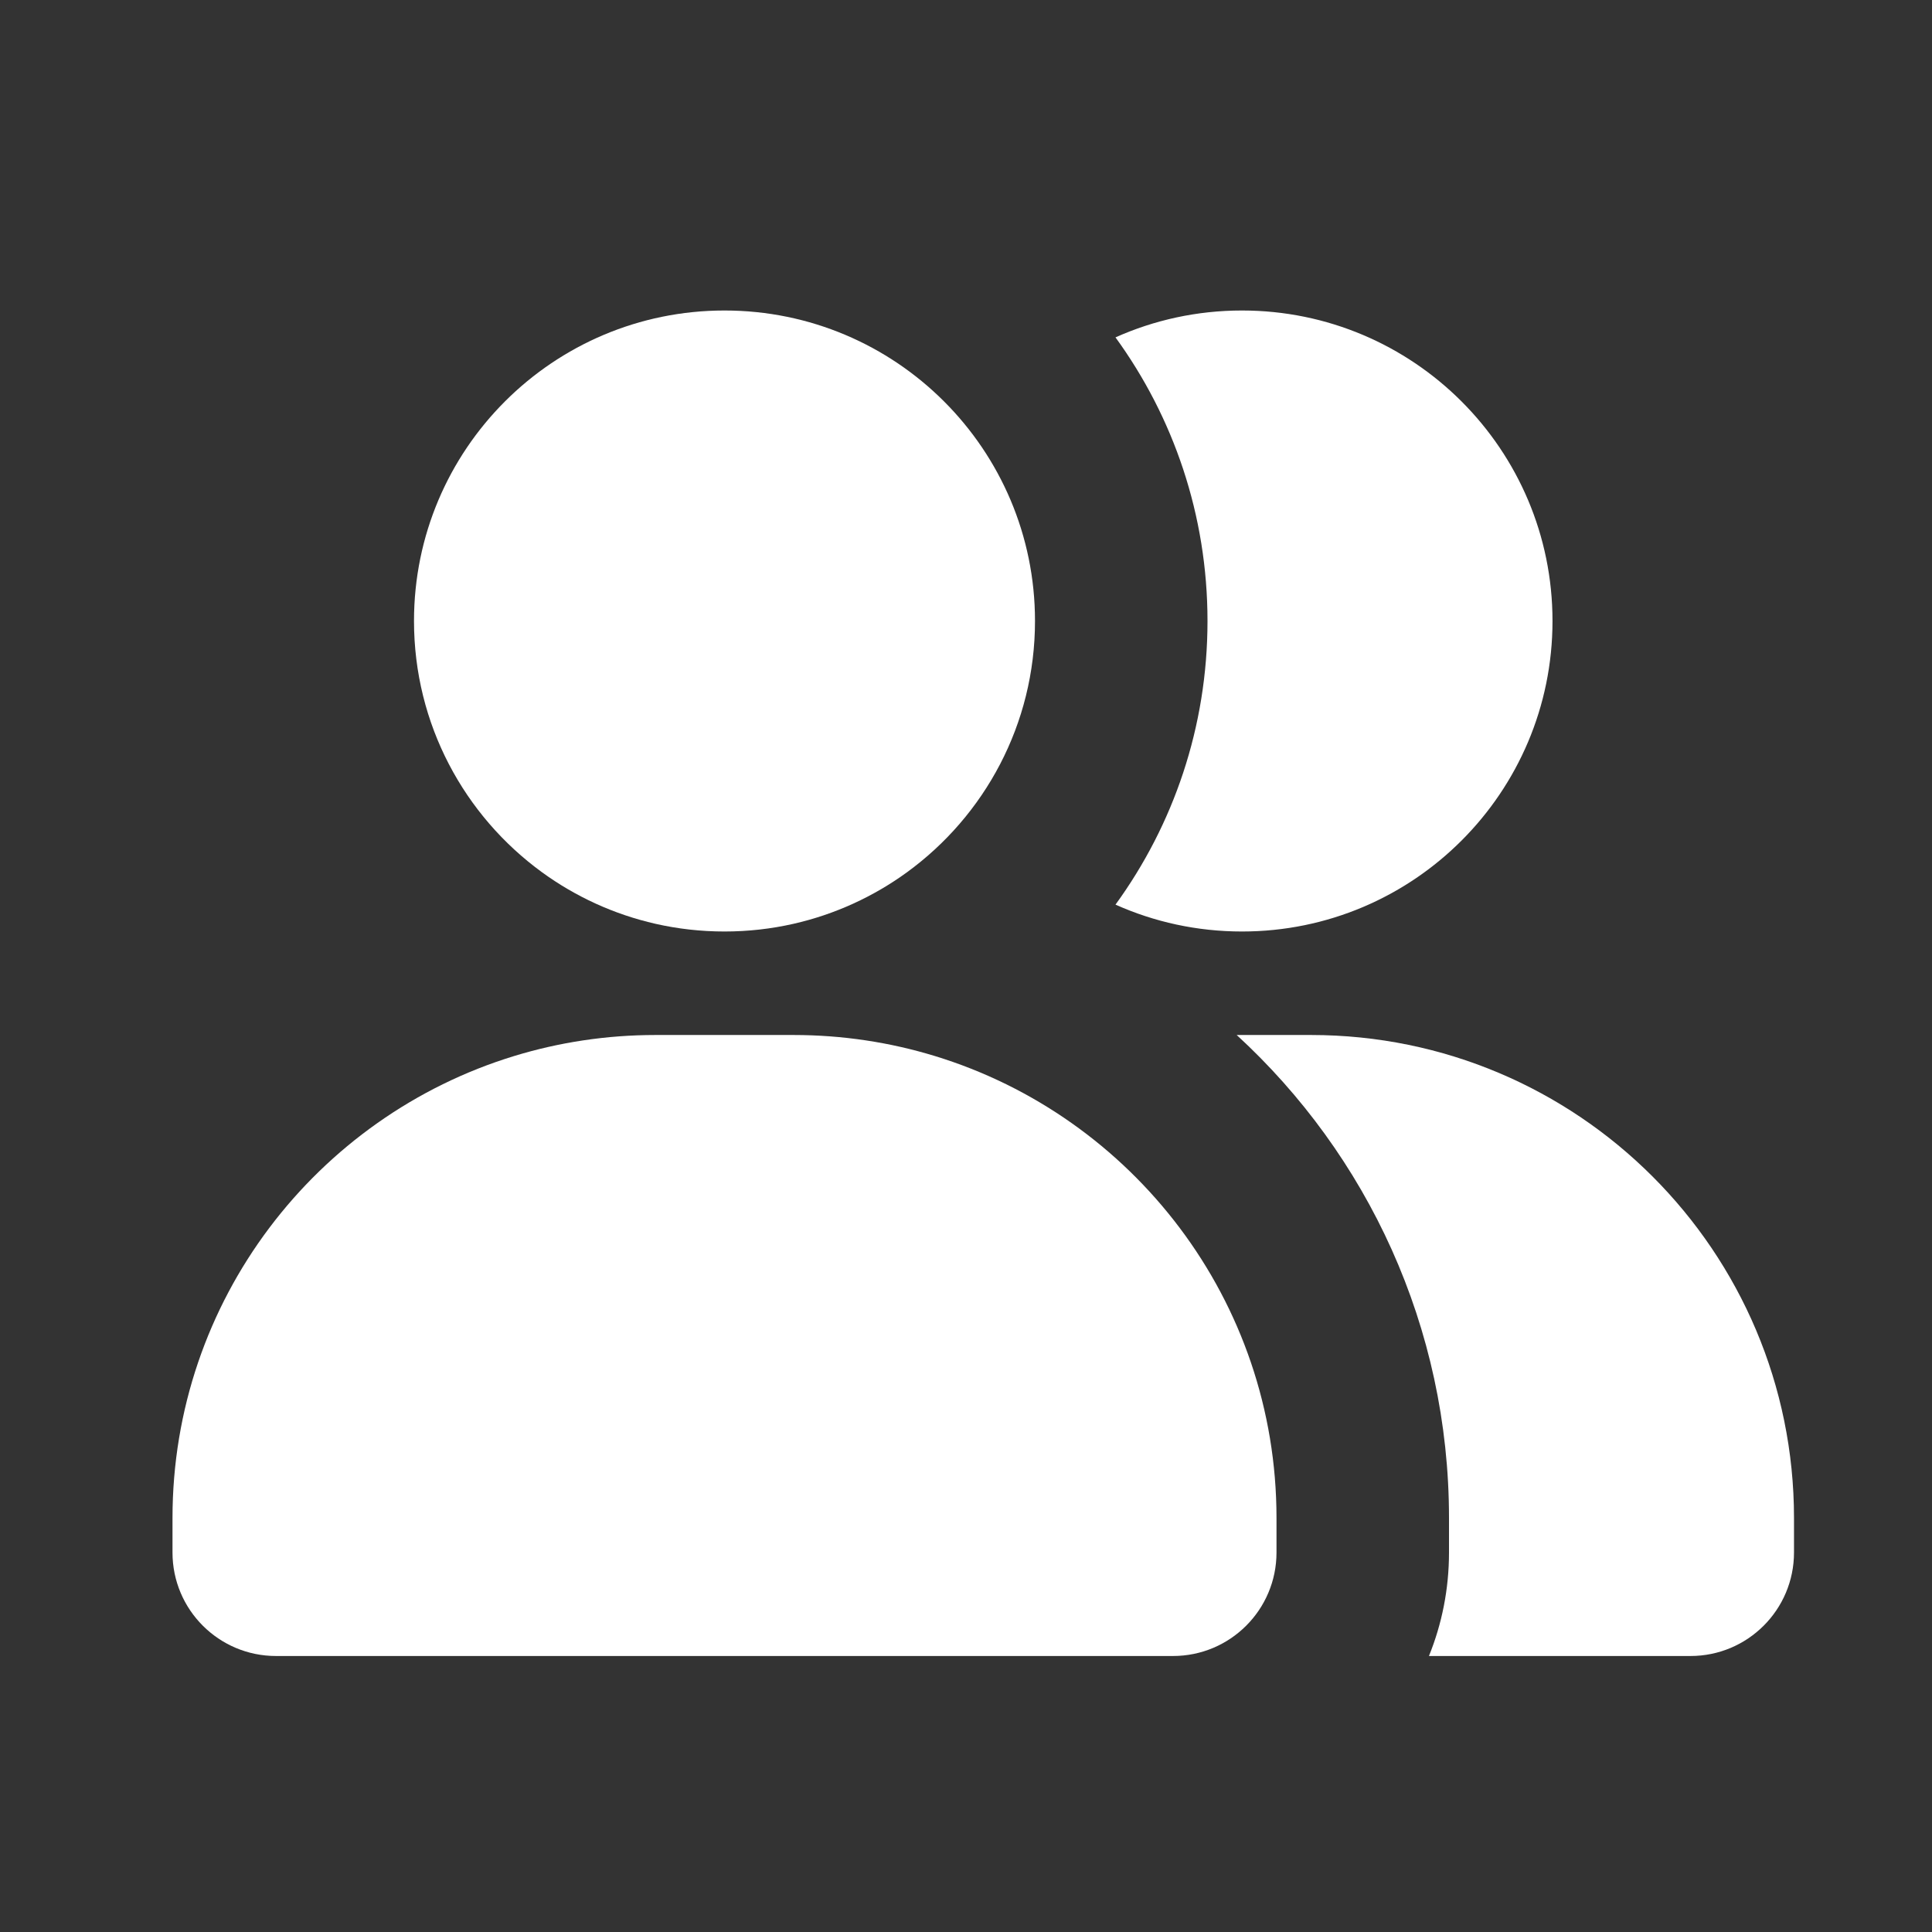 <svg width="56" height="56" viewBox="0 0 56 56" fill="none" xmlns="http://www.w3.org/2000/svg">
<rect x="0" y="0" width="56" height="56" fill="#333333" stroke="none"/>
<path fill-rule="evenodd" clip-rule="evenodd" d="M32.333 26.221C34.011 23.913 35 21.072 35 18C35 14.928 34.011 12.087 32.333 9.779C33.453 9.278 34.694 9 36 9C40.971 9 45 13.029 45 18C45 22.971 40.971 27 36 27C34.694 27 33.453 26.722 32.333 26.221ZM41.419 48C41.794 47.074 42 46.061 42 45V44C42 38.46 39.629 33.473 35.846 30H38C45.732 30 52 36.268 52 44V45C52 46.657 50.657 48 49 48H41.419Z" fill="white"/>
<path fill-rule="evenodd" clip-rule="evenodd" d="M19 30C17.576 30 16.201 30.213 14.907 30.608C9.172 32.359 5 37.692 5 44V45C5 46.657 6.343 48 8 48H34C35.657 48 37 46.657 37 45V44C37 37.692 32.828 32.359 27.093 30.608C25.799 30.213 24.424 30 23 30H19ZM19 26.777C17.794 26.503 16.68 25.988 15.712 25.284C13.462 23.647 12 20.994 12 18C12 13.029 16.029 9 21 9C25.971 9 30 13.029 30 18C30 20.994 28.538 23.647 26.288 25.284C25.32 25.988 24.206 26.503 23 26.777C22.357 26.923 21.687 27 21 27C20.313 27 19.643 26.923 19 26.777Z" fill="white"/>
</svg>
